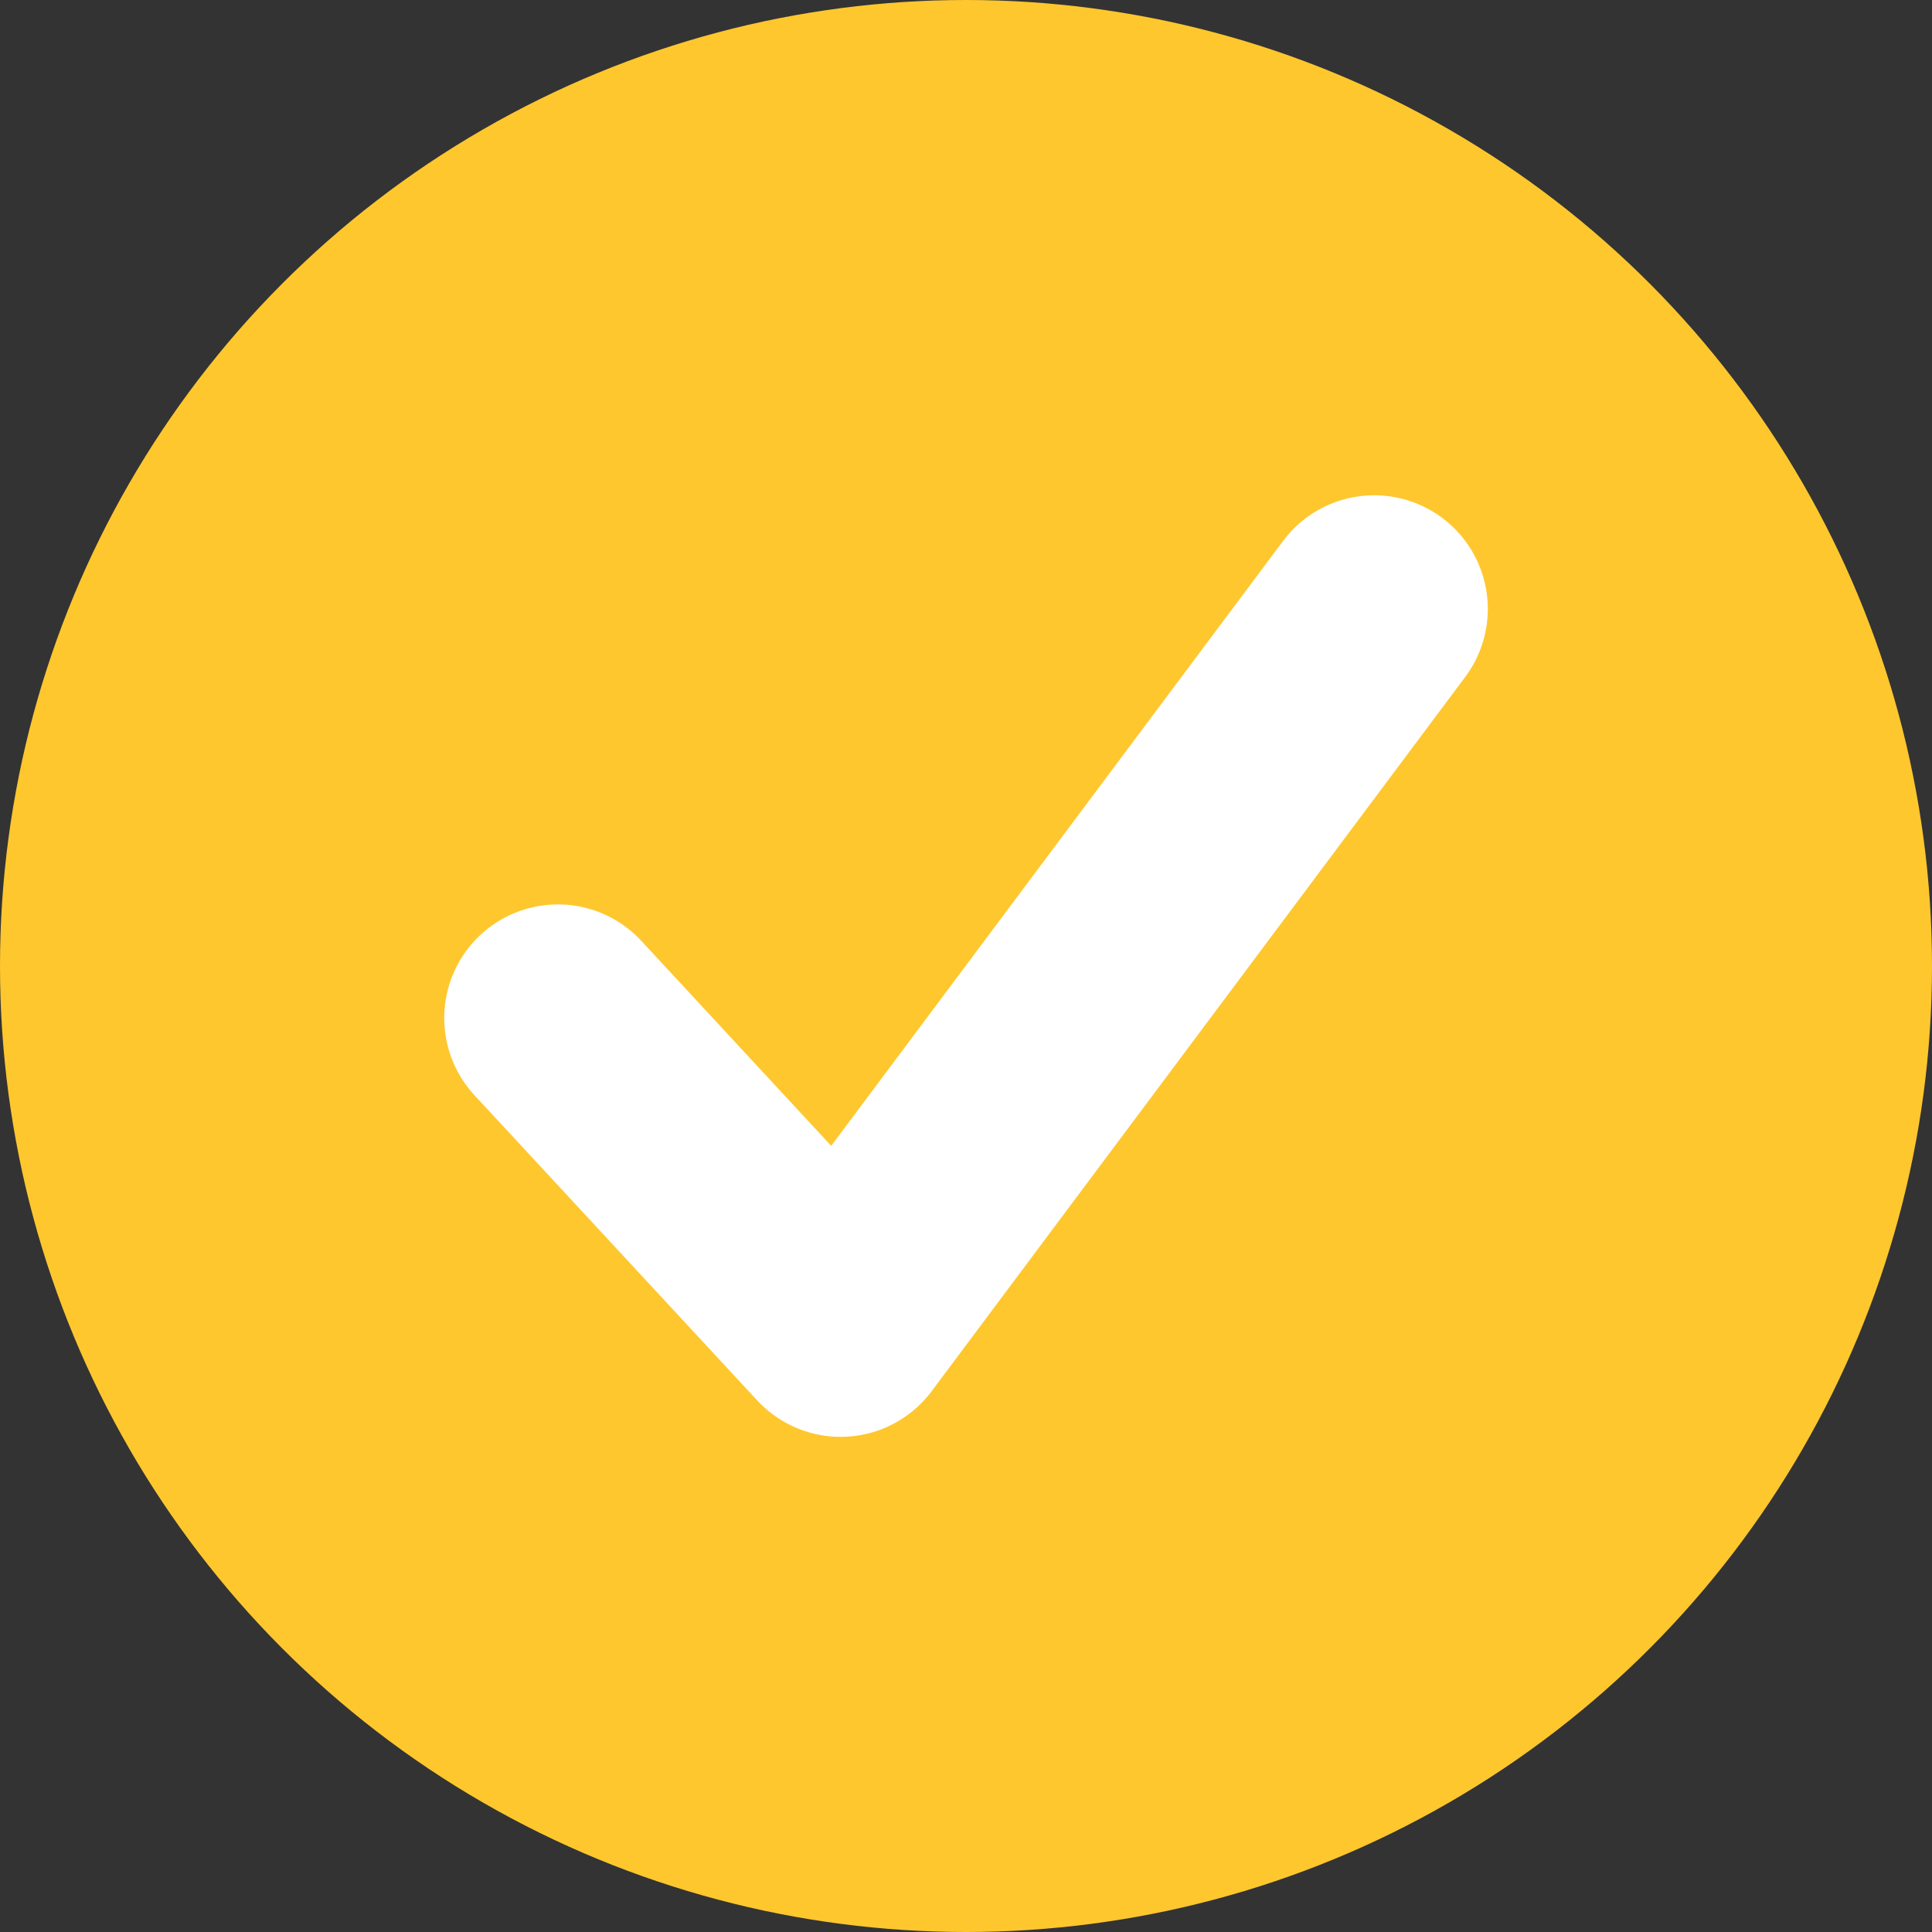 <svg xmlns="http://www.w3.org/2000/svg" width="34" height="34" viewBox="0 0 34 34">
  <rect x="0" y="0" width="34" height="34" fill="#333333" stroke="none"/>
  <g id="Сгруппировать_2565" data-name="Сгруппировать 2565" transform="translate(-1078 -2221)">
    <circle id="Эллипс_111" data-name="Эллипс 111" cx="17" cy="17" r="17" transform="translate(1078 2221)" fill="#ffc72e"/>
    <path id="Контур_2767" data-name="Контур 2767" d="M1.752,8.4l4.975,5.37L16.117,1.2" transform="translate(1086.066 2230.516)" fill="none" stroke="#fff" stroke-linecap="round" stroke-linejoin="round" stroke-width="4"/>
  </g>
</svg>
